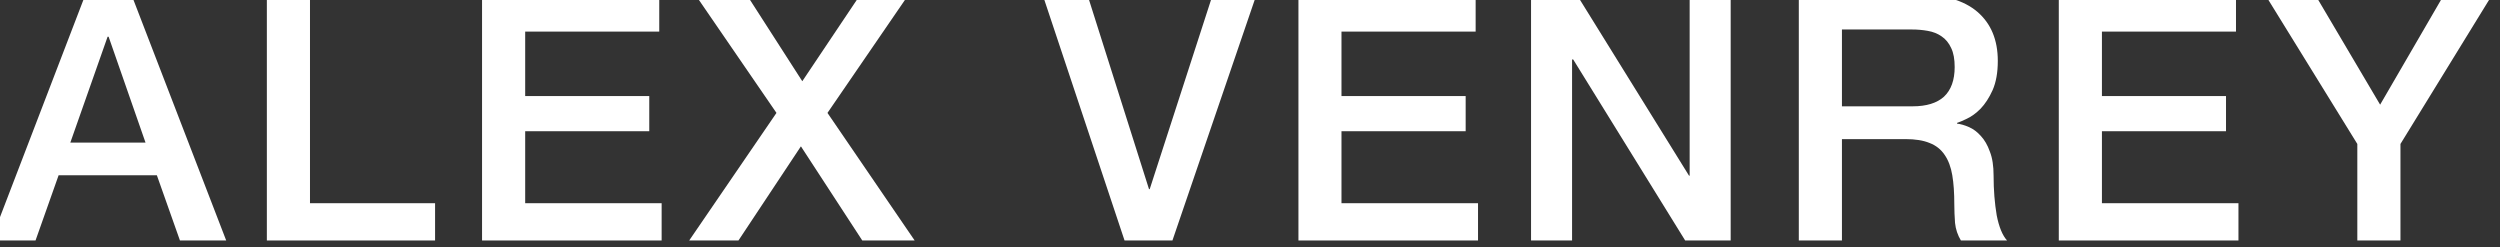 <svg width="273" height="27" viewBox="0 0 273 27" fill="none" xmlns="http://www.w3.org/2000/svg" xmlns:xlink="http://www.w3.org/1999/xlink">
	<rect x="0" y="0" width="273" height="27" fill="#333333" stroke="none"/>
	<desc>
			Created with Pixso.
	</desc>
	<defs/>
	<path id="Vector" d="M257.42 15.72L247.33 -0.62L252.79 -0.62L259.91 11.43L266.91 -0.62L272.18 -0.62L262.13 15.72L262.13 26.26L257.42 26.26L257.42 15.72Z" fill="#FFFFFF" fill-opacity="1" fill-rule="nonzero"/>
	<path id="Vector" d="M224.82 -0.62L244.17 -0.62L244.17 3.45L229.53 3.45L229.53 10.49L243.08 10.49L243.08 14.33L229.53 14.33L229.53 22.19L244.44 22.19L244.44 26.26L224.82 26.26L224.82 -0.62Z" fill="#FFFFFF" fill-opacity="1" fill-rule="nonzero"/>
	<path id="Vector" d="M196.43 -0.62L209.27 -0.62C212.23 -0.62 214.45 0.02 215.94 1.3C217.42 2.58 218.16 4.36 218.16 6.65C218.16 7.93 217.97 8.99 217.59 9.85C217.22 10.67 216.78 11.35 216.27 11.88C215.77 12.38 215.27 12.74 214.77 12.97C214.29 13.2 213.94 13.35 213.71 13.42L213.71 13.5C214.12 13.55 214.54 13.67 214.99 13.87C215.47 14.07 215.91 14.4 216.31 14.85C216.71 15.28 217.04 15.84 217.29 16.55C217.57 17.25 217.7 18.13 217.7 19.18C217.7 20.76 217.82 22.21 218.04 23.51C218.29 24.79 218.67 25.71 219.17 26.26L214.13 26.26C213.78 25.68 213.56 25.04 213.49 24.34C213.44 23.64 213.41 22.96 213.41 22.31C213.41 21.08 213.34 20.02 213.19 19.14C213.04 18.24 212.76 17.5 212.36 16.92C211.96 16.32 211.41 15.88 210.7 15.61C210.02 15.33 209.15 15.19 208.07 15.19L201.14 15.19L201.14 26.26L196.43 26.26L196.43 -0.62ZM201.14 11.61L208.86 11.61C210.36 11.61 211.51 11.26 212.28 10.56C213.06 9.83 213.45 8.75 213.45 7.32C213.45 6.47 213.33 5.78 213.07 5.25C212.82 4.7 212.47 4.27 212.02 3.97C211.59 3.67 211.09 3.47 210.51 3.37C209.96 3.27 209.38 3.22 208.78 3.22L201.14 3.22L201.14 11.61Z" fill="#FFFFFF" fill-opacity="1" fill-rule="nonzero"/>
	<path id="Vector" d="M167.19 -0.62L172.16 -0.62L184.44 19.18L184.51 19.18L184.51 -0.62L188.99 -0.62L188.99 26.26L184.02 26.26L171.79 6.49L171.67 6.49L171.67 26.26L167.19 26.26L167.19 -0.62Z" fill="#FFFFFF" fill-opacity="1" fill-rule="nonzero"/>
	<path id="Vector" d="M141.79 -0.62L161.14 -0.62L161.14 3.45L146.49 3.45L146.49 10.49L160.05 10.49L160.05 14.33L146.49 14.33L146.49 22.19L161.4 22.19L161.4 26.26L141.79 26.26L141.79 -0.62Z" fill="#FFFFFF" fill-opacity="1" fill-rule="nonzero"/>
	<path id="Vector" d="M113.84 -0.62L118.73 -0.62L125.47 20.65L125.55 20.65L132.44 -0.62L137.22 -0.62L128.03 26.26L122.8 26.26L113.84 -0.62Z" fill="#FFFFFF" fill-opacity="1" fill-rule="nonzero"/>
	<path id="Vector" d="M75.9 -0.62L81.51 -0.62L87.61 8.87L93.97 -0.62L99.24 -0.62L90.36 12.33L99.88 26.26L94.16 26.26L87.46 15.98L80.64 26.26L75.26 26.26L84.79 12.33L75.9 -0.62Z" fill="#FFFFFF" fill-opacity="1" fill-rule="nonzero"/>
	<path id="Vector" d="M52.64 -0.62L71.99 -0.62L71.99 3.45L57.35 3.45L57.35 10.49L70.9 10.49L70.9 14.33L57.35 14.33L57.35 22.19L72.25 22.19L72.25 26.26L52.64 26.26L52.64 -0.62Z" fill="#FFFFFF" fill-opacity="1" fill-rule="nonzero"/>
	<path id="Vector" d="M29.14 -0.62L33.85 -0.62L33.85 22.19L47.51 22.19L47.51 26.26L29.14 26.26L29.14 -0.62Z" fill="#FFFFFF" fill-opacity="1" fill-rule="nonzero"/>
	<path id="Vector" d="M9.34 -0.62L14.34 -0.62L24.7 26.26L19.65 26.26L17.13 19.14L6.4 19.14L3.88 26.26L-0.98 26.26L9.34 -0.62ZM7.68 15.57L15.89 15.57L11.86 4.01L11.75 4.01L7.68 15.57Z" fill="#FFFFFF" fill-opacity="1" fill-rule="nonzero"/>
</svg>
